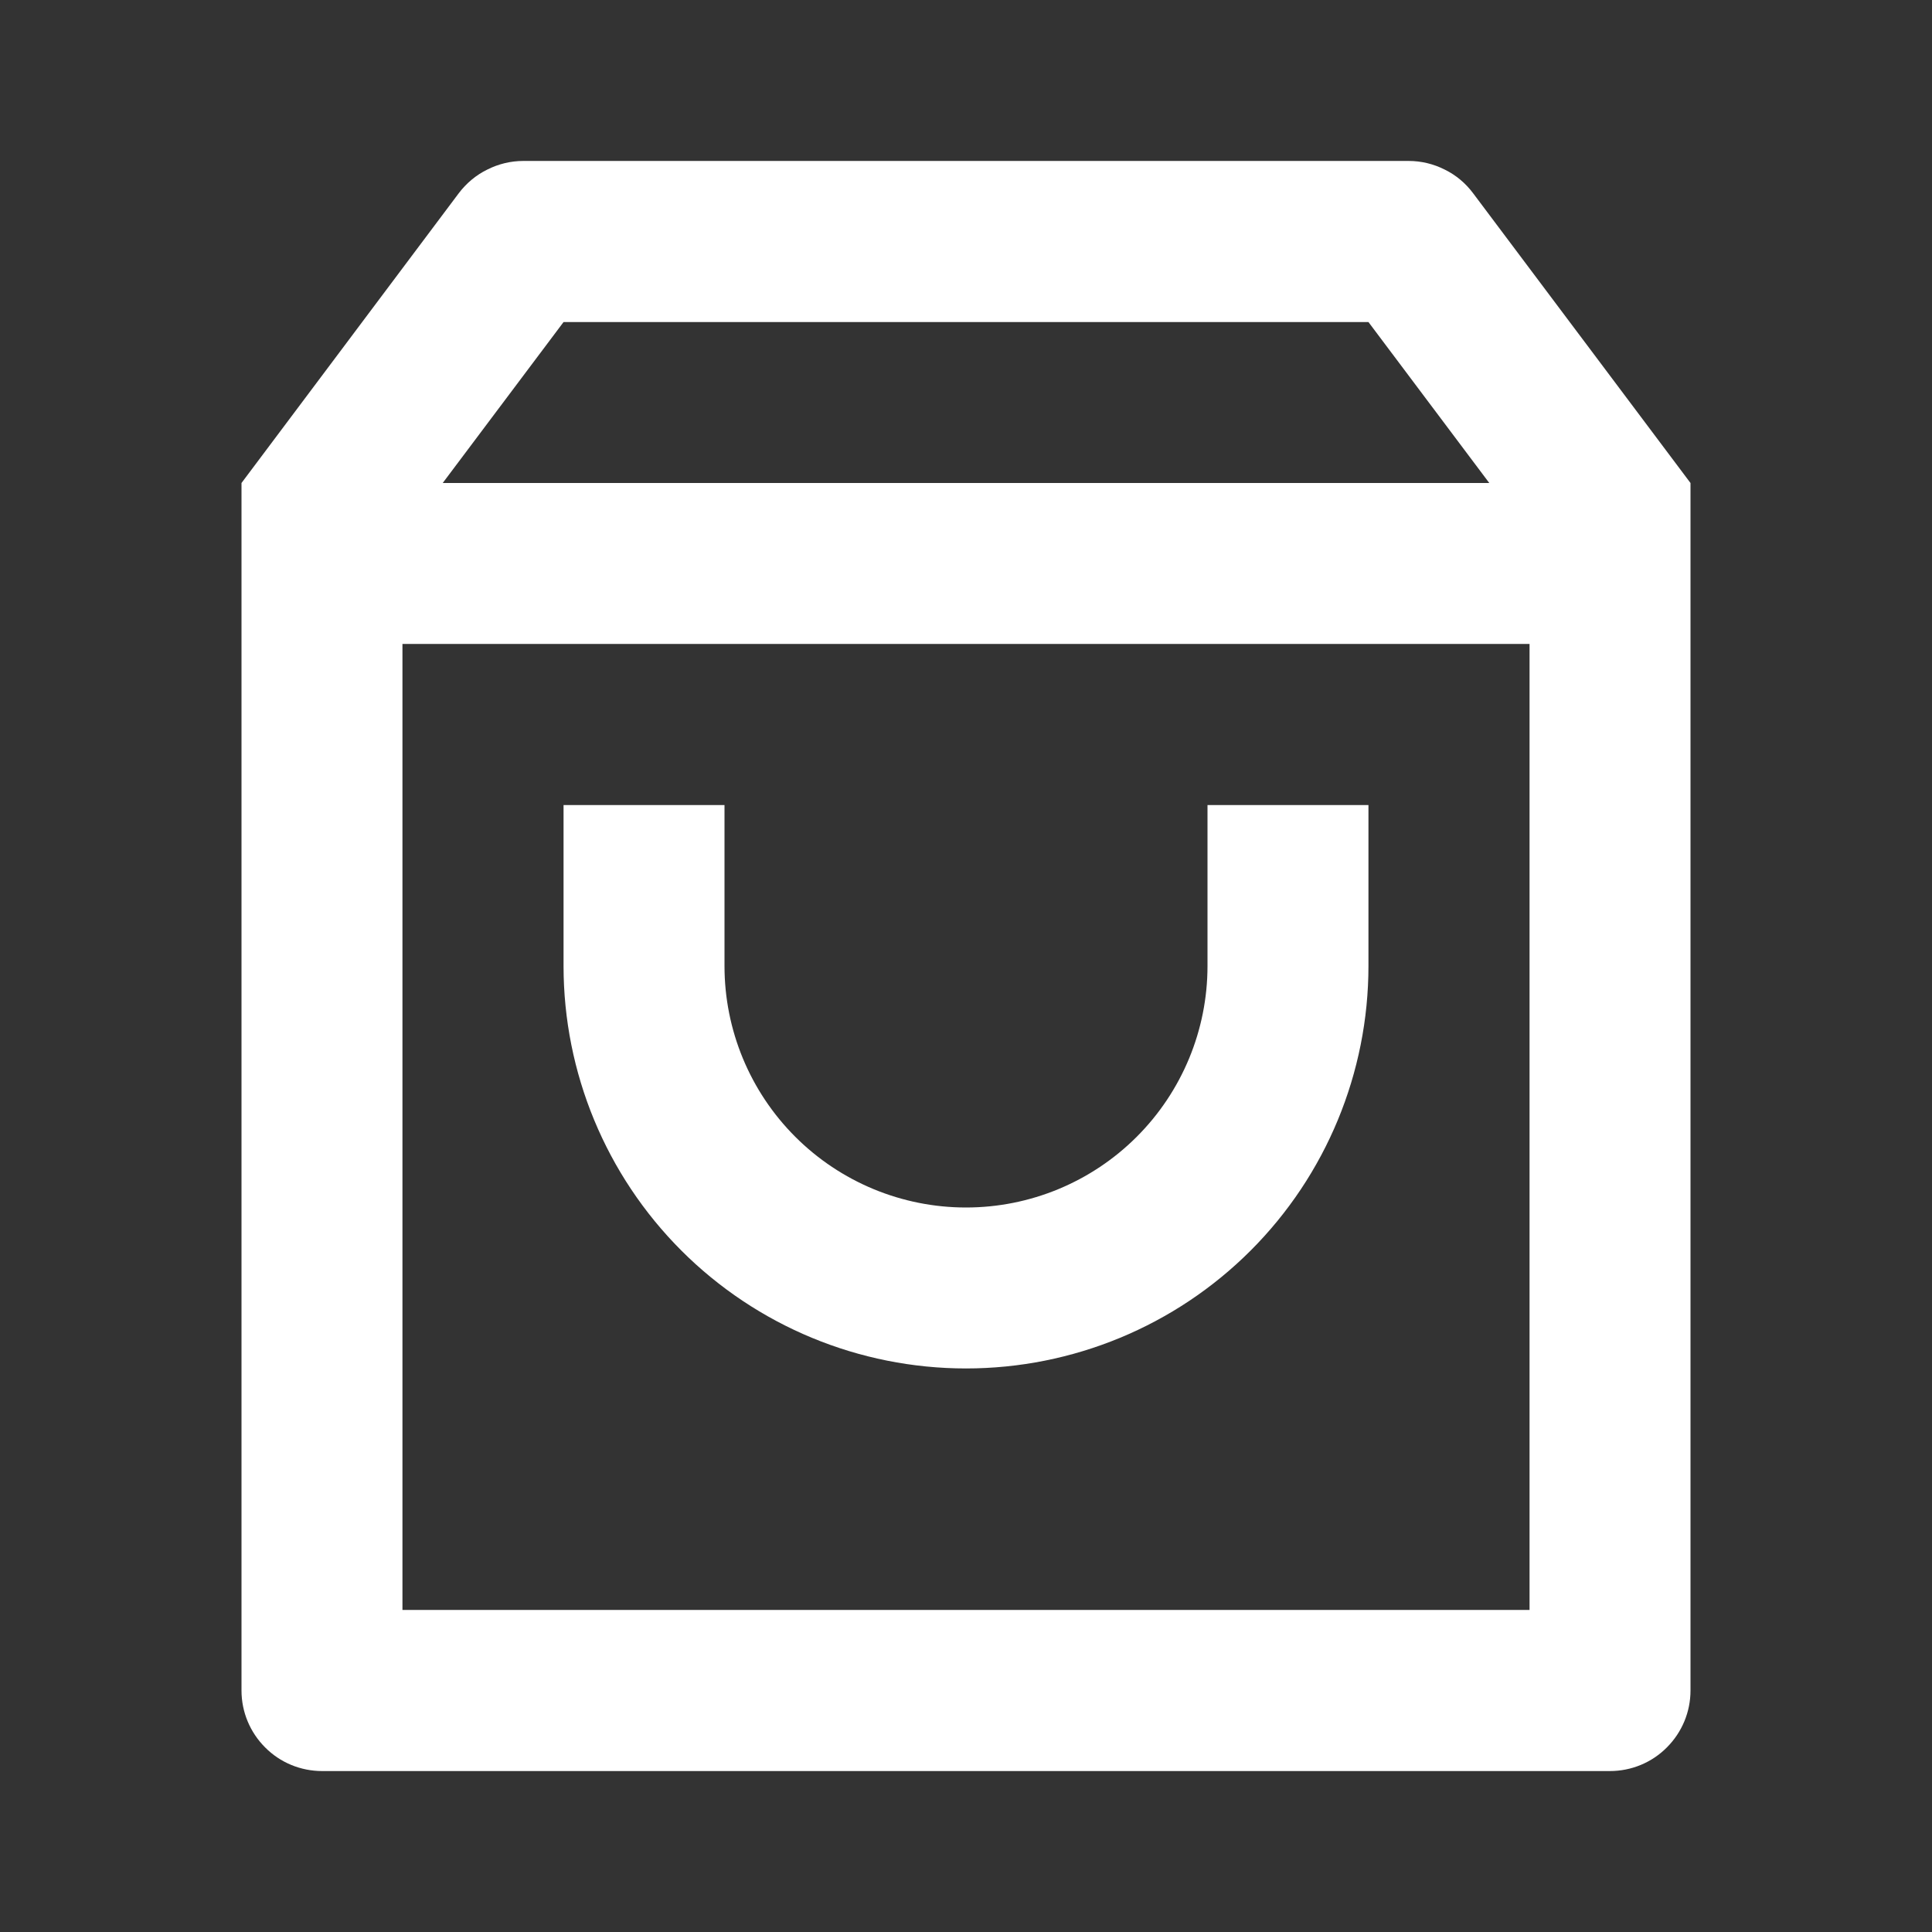 <svg width="13" height="13" viewBox="0 0 13 13" fill="none" xmlns="http://www.w3.org/2000/svg">
<rect x="0" y="0" width="13" height="13" fill="#333333" stroke="none"/>
<path d="M3.521 1.083H9.479C9.563 1.083 9.646 1.103 9.721 1.141C9.797 1.178 9.862 1.233 9.912 1.3L11.375 3.25V11.375C11.375 11.519 11.318 11.656 11.216 11.758C11.115 11.86 10.977 11.917 10.833 11.917H2.167C2.023 11.917 1.885 11.86 1.784 11.758C1.682 11.656 1.625 11.519 1.625 11.375V3.25L3.087 1.3C3.138 1.233 3.203 1.178 3.279 1.141C3.354 1.103 3.437 1.083 3.521 1.083ZM10.292 4.333H2.708V10.833H10.292V4.333ZM10.021 3.25L9.208 2.167H3.792L2.979 3.25H10.021ZM4.875 5.417V6.5C4.875 6.931 5.046 7.344 5.351 7.649C5.656 7.954 6.069 8.125 6.5 8.125C6.931 8.125 7.344 7.954 7.649 7.649C7.954 7.344 8.125 6.931 8.125 6.5V5.417H9.208V6.5C9.208 7.218 8.923 7.907 8.415 8.415C7.907 8.923 7.218 9.208 6.5 9.208C5.782 9.208 5.093 8.923 4.585 8.415C4.077 7.907 3.792 7.218 3.792 6.5V5.417H4.875Z" fill="white"/>
</svg>
